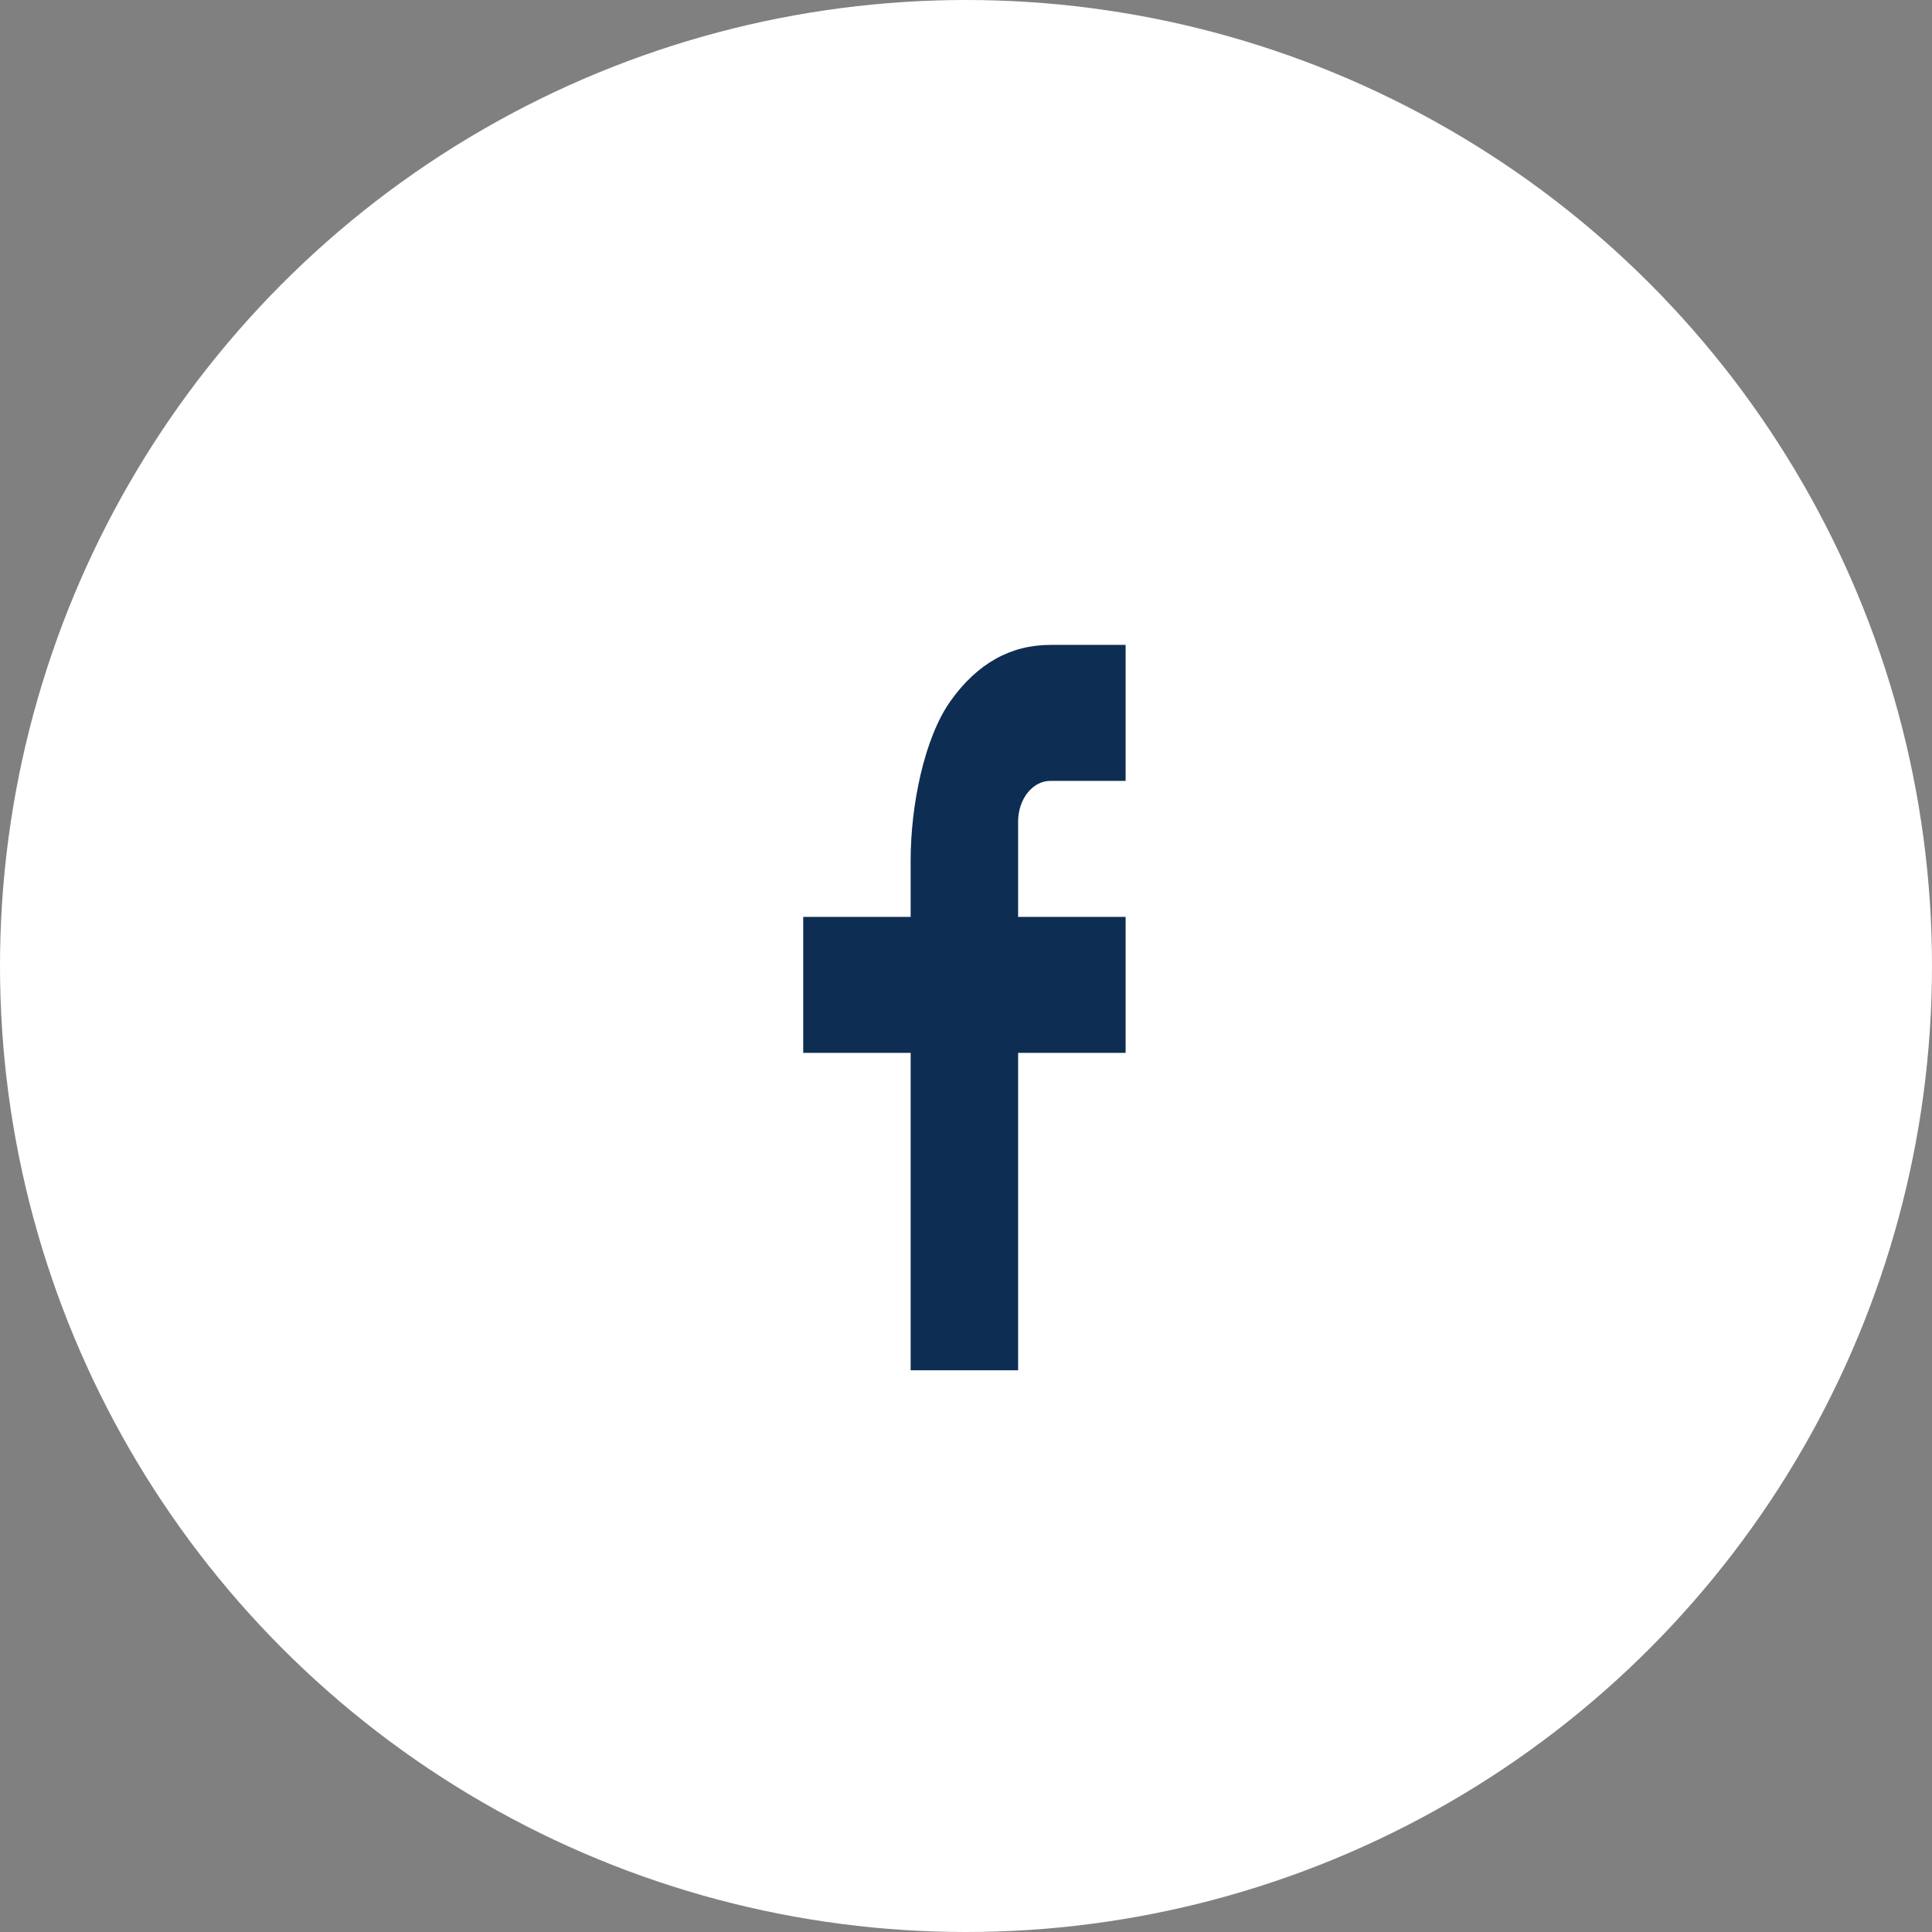<svg width="34" height="34" viewBox="0 0 34 34" fill="none" xmlns="http://www.w3.org/2000/svg">
<rect x="0" y="0" width="34" height="34" fill="#808080" stroke="none"/>
<circle cx="17" cy="17" r="17" fill="white"/>
<path d="M17.917 16.136H19.809V18.529H17.917V24.115H16.026V18.529H14.135V16.136H16.026V15.135C16.026 14.186 16.262 12.988 16.731 12.332C17.2 11.676 17.785 11.349 18.487 11.349H19.809V13.742H18.485C18.171 13.742 17.917 14.063 17.917 14.46V16.136Z" fill="#0E2D52"/>
</svg>
